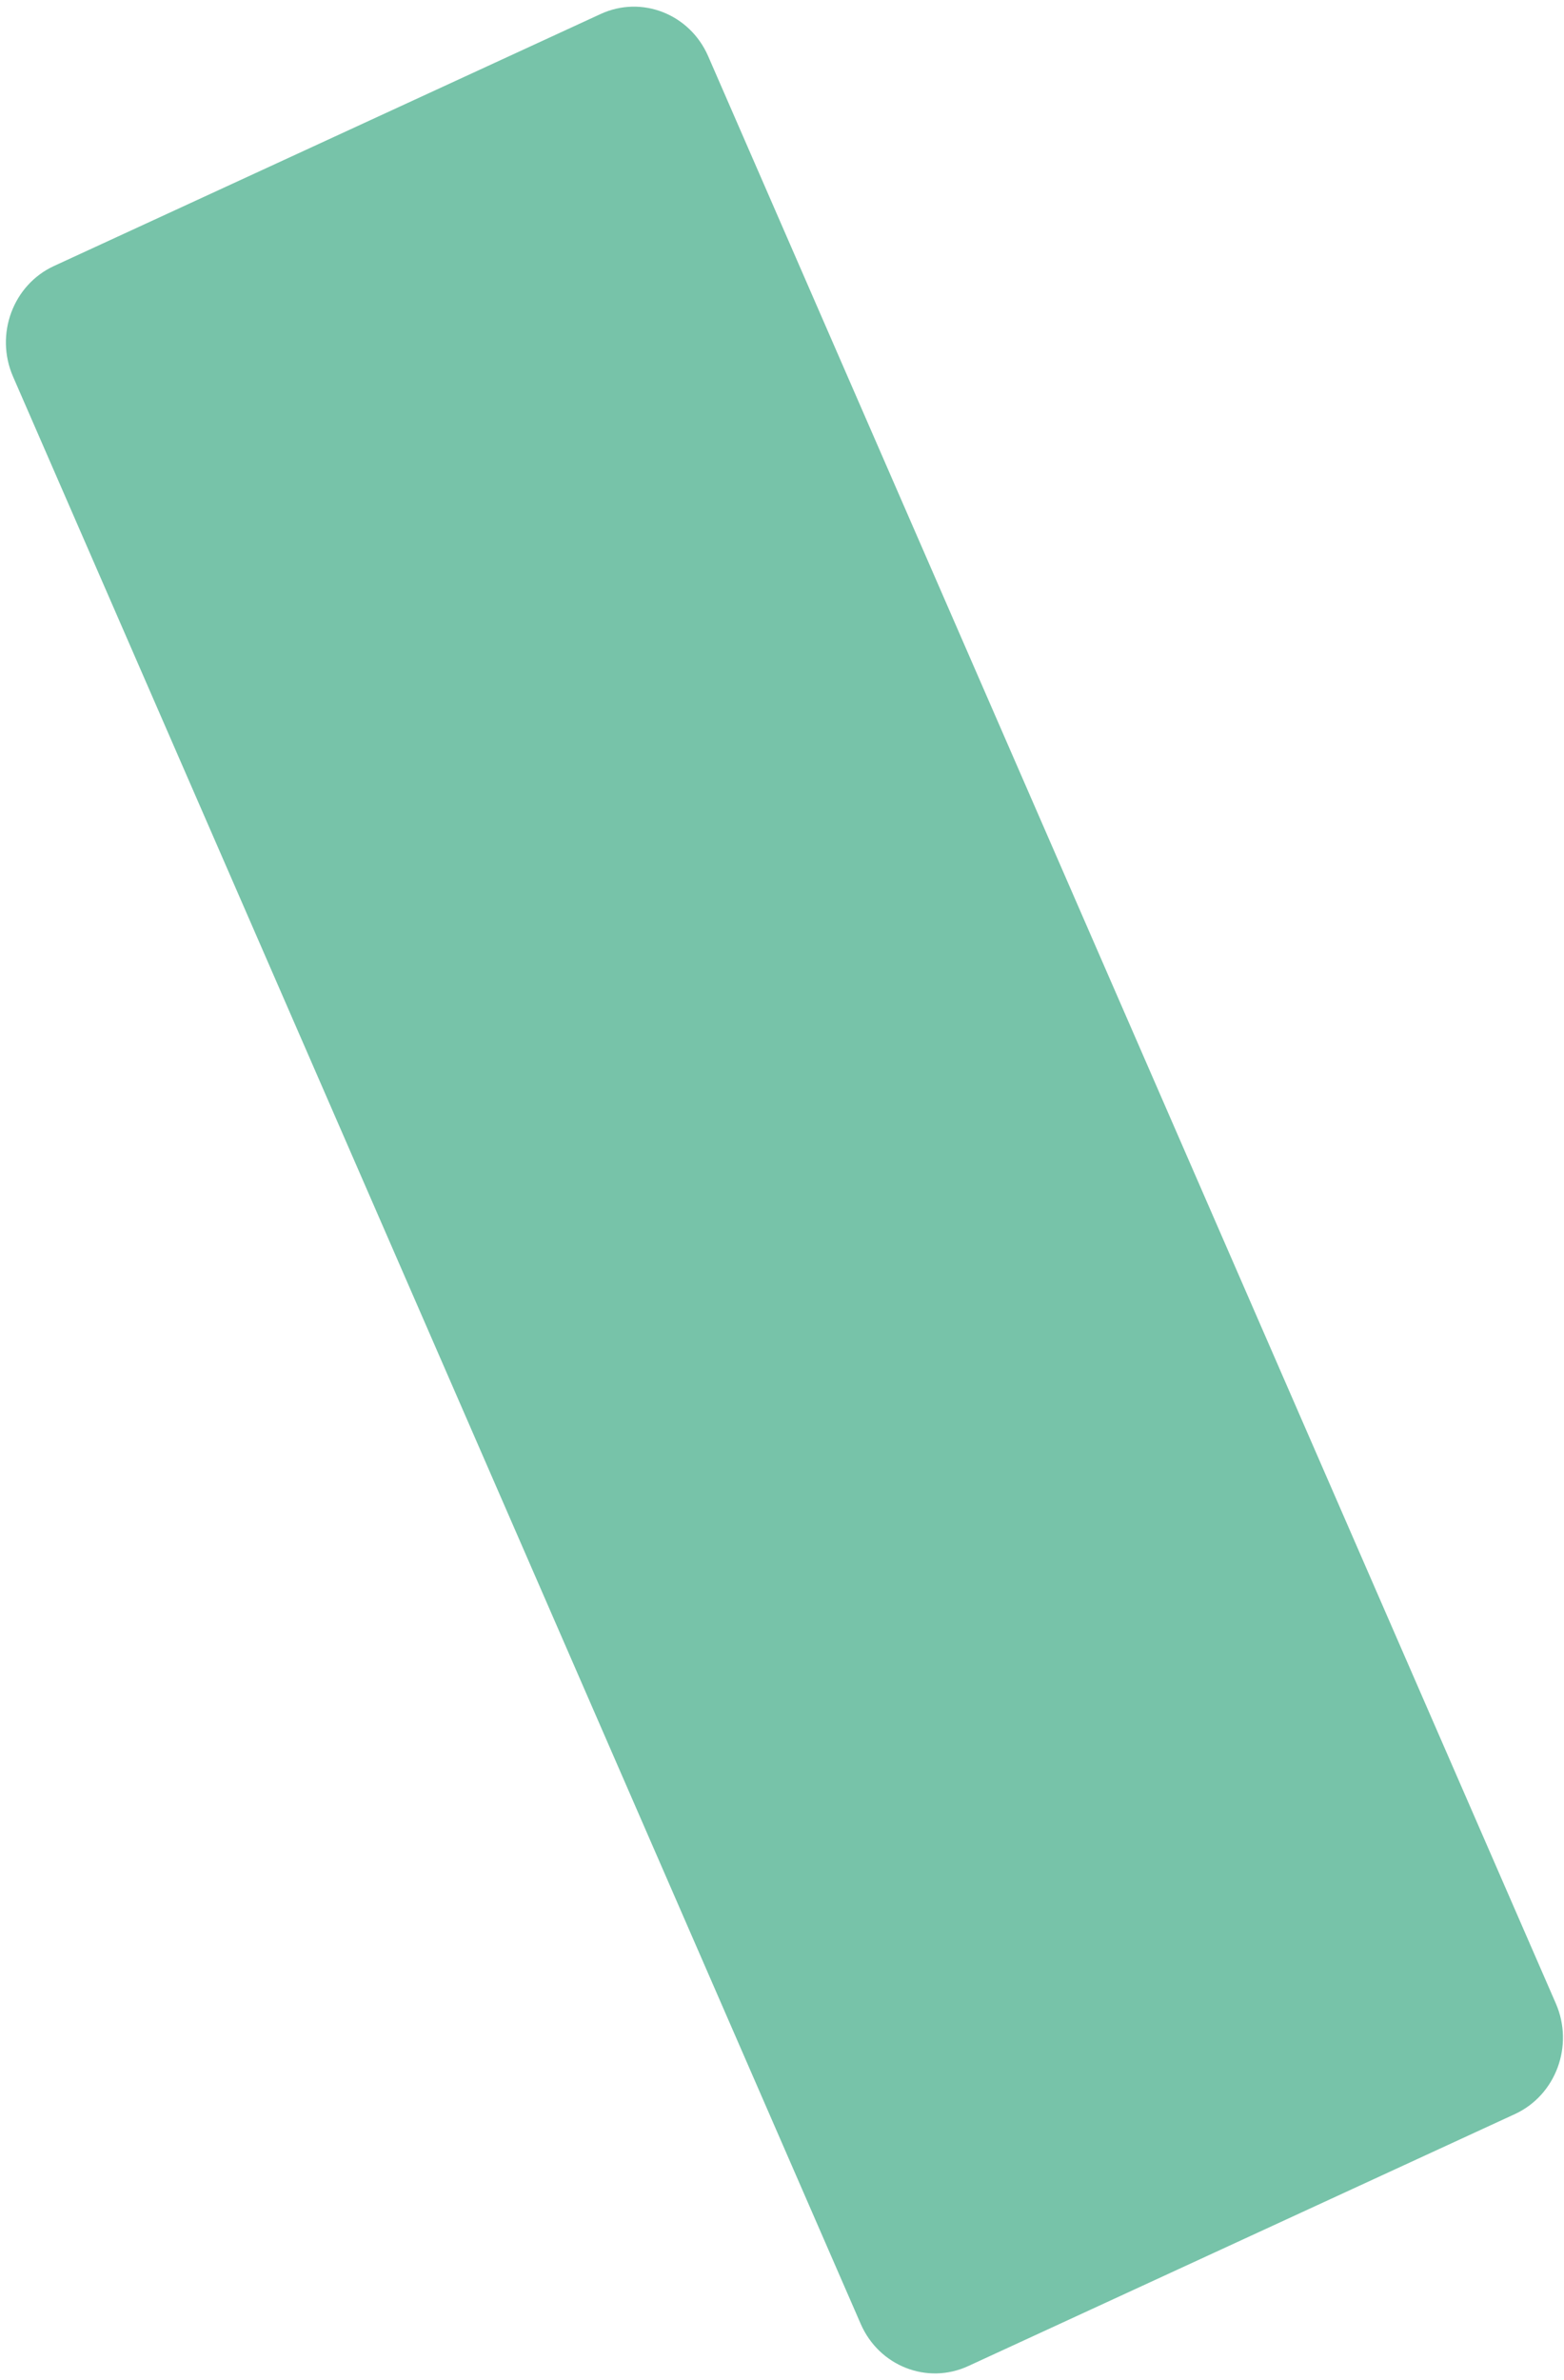 <svg width="232" height="353" viewBox="0 0 232 353" fill="none" xmlns="http://www.w3.org/2000/svg">
<path d="M143.62 350.948L224.712 313.571C230.793 310.768 233.514 303.424 230.79 297.167L105.045 8.329C102.321 2.072 95.183 -0.728 89.103 2.075L8.01 39.452C1.93 42.255 -0.792 49.599 1.932 55.856L127.677 344.694C130.401 350.95 137.539 353.751 143.62 350.948Z" fill="#77C3A9"/>
</svg>
